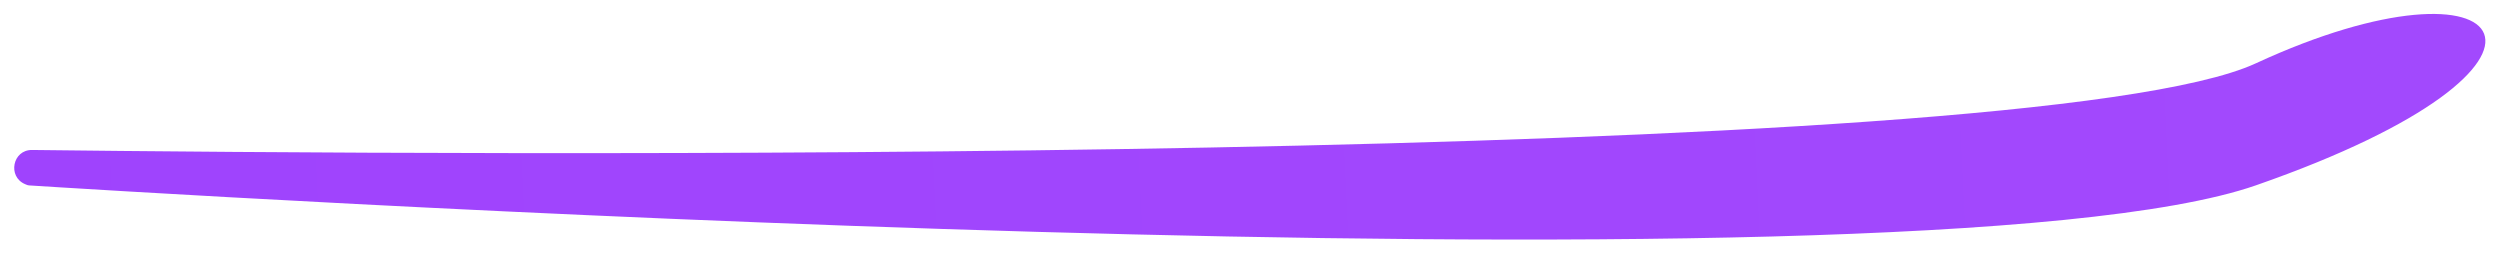 <svg width="717" height="73" viewBox="0 0 717 73" fill="none" xmlns="http://www.w3.org/2000/svg">
<g filter="url(#filter0_d)">
<path d="M7.216 50.823C2.074 48.663 3.616 40.944 9.193 41.011C124.3 42.409 582.381 46.029 647 16.152C721 -18.062 747.5 16.152 647 51.152C548.223 85.552 26.332 52.332 8.47 51.183C7.908 51.146 7.735 51.041 7.216 50.823Z" fill="url(#paint0_linear)"/>
</g>
<defs>
<filter id="filter0_d" x="0.078" y="0" width="716.733" height="72.708" filterUnits="userSpaceOnUse" color-interpolation-filters="sRGB">
<feFlood flood-opacity="0" result="BackgroundImageFix"/>
<feColorMatrix in="SourceAlpha" type="matrix" values="0 0 0 0 0 0 0 0 0 0 0 0 0 0 0 0 0 0 127 0"/>
<feOffset dy="2"/>
<feGaussianBlur stdDeviation="2"/>
<feColorMatrix type="matrix" values="0 0 0 0 1 0 0 0 0 1 0 0 0 0 1 0 0 0 0.25 0"/>
<feBlend mode="normal" in2="BackgroundImageFix" result="effect1_dropShadow"/>
<feBlend mode="normal" in="SourceGraphic" in2="effect1_dropShadow" result="shape"/>
</filter>
<linearGradient id="paint0_linear" x1="679.5" y1="19" x2="-27" y2="52.5" gradientUnits="userSpaceOnUse">
<stop stop-color="#A249FD"/>
<stop offset="1" stop-color="#9F43FD"/>
</linearGradient>
</defs>
</svg>
